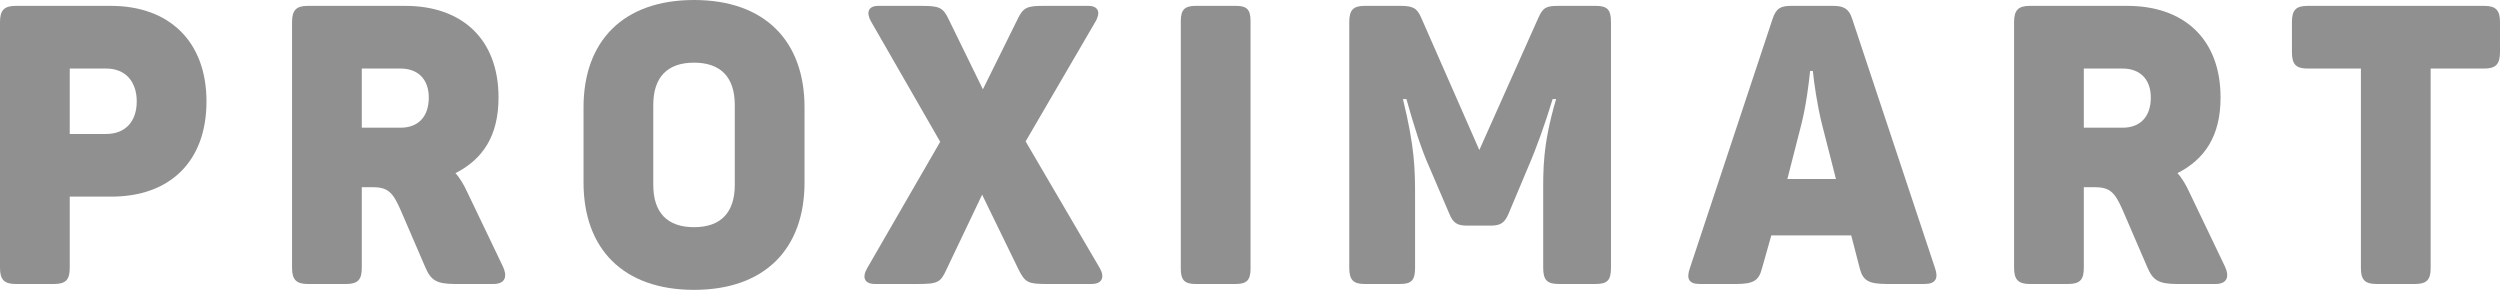 <svg width="138" height="16" viewBox="0 0 138 16" fill="none" xmlns="http://www.w3.org/2000/svg">
<path d="M0.865 15.676H2.985C3.634 15.676 3.85 15.438 3.85 14.789V10.854H6.142C9.365 10.854 11.398 8.93 11.398 5.6C11.398 2.27 9.322 0.324 6.121 0.324H0.865C0.238 0.324 0 0.562 0 1.211V14.789C0 15.438 0.238 15.676 0.865 15.676ZM5.861 7.395H3.85V3.784H5.861C6.943 3.784 7.548 4.519 7.548 5.6C7.548 6.703 6.921 7.395 5.861 7.395Z" fill="#909090"/>
<path d="M16.986 15.676H19.105C19.754 15.676 19.971 15.438 19.971 14.789V10.335H20.598C21.441 10.335 21.701 10.659 22.112 11.589L23.474 14.746C23.777 15.46 24.08 15.676 25.118 15.676H27.238C27.908 15.676 28.016 15.243 27.757 14.703L25.767 10.551C25.616 10.227 25.399 9.838 25.14 9.557C26.632 8.8 27.519 7.524 27.519 5.384C27.519 2.141 25.486 0.324 22.371 0.324H16.986C16.359 0.324 16.121 0.562 16.121 1.211V14.789C16.121 15.438 16.359 15.676 16.986 15.676ZM22.112 7.049H19.971V3.784H22.112C23.085 3.784 23.669 4.389 23.669 5.384C23.669 6.443 23.085 7.049 22.112 7.049Z" fill="#909090"/>
<path d="M38.31 16C42.225 16 44.41 13.73 44.41 10.076V5.924C44.41 2.27 42.225 0 38.31 0C34.396 0 32.211 2.27 32.211 5.924V10.076C32.211 13.73 34.396 16 38.31 16ZM38.31 12.54C36.84 12.54 36.061 11.741 36.061 10.205V5.795C36.061 4.259 36.84 3.459 38.31 3.459C39.781 3.459 40.56 4.259 40.56 5.795V10.205C40.56 11.741 39.781 12.54 38.31 12.54Z" fill="#909090"/>
<path d="M48.308 15.676H50.666C51.769 15.676 51.92 15.589 52.245 14.876L54.213 10.746L56.224 14.876C56.592 15.611 56.765 15.676 57.803 15.676H60.247C60.874 15.676 60.983 15.265 60.702 14.789L56.614 7.805L60.485 1.168C60.745 0.714 60.658 0.324 60.074 0.324H57.609C56.722 0.324 56.484 0.389 56.16 1.081L54.256 4.93L52.374 1.081C52.05 0.389 51.834 0.324 50.817 0.324H48.481C47.919 0.324 47.811 0.692 48.071 1.168L51.899 7.827L47.876 14.789C47.573 15.308 47.703 15.676 48.308 15.676Z" fill="#909090"/>
<path d="M66.002 15.676H68.208C68.77 15.676 69.03 15.503 69.03 14.854V1.146C69.03 0.497 68.792 0.324 68.23 0.324H66.002C65.44 0.324 65.18 0.497 65.18 1.146V14.854C65.18 15.503 65.44 15.676 66.002 15.676Z" fill="#909090"/>
<path d="M75.322 15.676H77.29C77.918 15.676 78.112 15.46 78.112 14.789V10.789C78.112 9.341 78.091 8.108 77.442 5.47H77.636C78.026 6.876 78.458 8.259 78.912 9.254L80.015 11.827C80.21 12.303 80.448 12.454 80.967 12.454H82.308C82.87 12.454 83.065 12.259 83.26 11.827L84.341 9.254C84.795 8.216 85.314 6.768 85.704 5.47H85.898C85.141 8.022 85.185 9.405 85.185 10.768V14.789C85.185 15.46 85.401 15.676 86.05 15.676H88.083C88.732 15.676 88.926 15.46 88.926 14.789V1.211C88.926 0.541 88.732 0.324 88.083 0.324H86.007C85.358 0.324 85.163 0.411 84.903 1.016L81.659 8.281L78.458 0.995C78.22 0.432 77.982 0.324 77.29 0.324H75.322C74.716 0.324 74.479 0.541 74.479 1.211V14.789C74.479 15.46 74.716 15.676 75.322 15.676Z" fill="#909090"/>
<path d="M93.818 15.676H95.83C96.803 15.676 97.084 15.481 97.257 14.832L97.776 12.995H102.188L102.664 14.832C102.837 15.481 103.14 15.676 104.157 15.676H106.233C106.839 15.676 107.012 15.373 106.817 14.811L102.232 1.016C102.059 0.476 101.756 0.324 101.194 0.324H98.879C98.295 0.324 98.036 0.454 97.841 1.059L93.278 14.811C93.083 15.373 93.213 15.676 93.818 15.676ZM101.345 9.881H98.663L99.42 6.919C99.701 5.838 99.853 4.562 99.918 3.914H100.069C100.134 4.562 100.307 5.816 100.588 6.919L101.345 9.881Z" fill="#909090"/>
<path d="M112.042 15.676H114.161C114.81 15.676 115.027 15.438 115.027 14.789V10.335H115.654C116.497 10.335 116.757 10.659 117.168 11.589L118.53 14.746C118.833 15.46 119.136 15.676 120.174 15.676H122.294C122.964 15.676 123.072 15.243 122.813 14.703L120.823 10.551C120.672 10.227 120.455 9.838 120.196 9.557C121.688 8.8 122.575 7.524 122.575 5.384C122.575 2.141 120.542 0.324 117.427 0.324H112.042C111.415 0.324 111.177 0.562 111.177 1.211V14.789C111.177 15.438 111.415 15.676 112.042 15.676ZM117.168 7.049H115.027V3.784H117.168C118.141 3.784 118.725 4.389 118.725 5.384C118.725 6.443 118.141 7.049 117.168 7.049Z" fill="#909090"/>
<path d="M131.187 15.676H133.307C133.934 15.676 134.172 15.46 134.172 14.811V3.784H137.135C137.762 3.784 138 3.546 138 2.876V1.211C138 0.562 137.762 0.324 137.135 0.324H127.38C126.732 0.324 126.515 0.562 126.515 1.211V2.876C126.515 3.546 126.732 3.784 127.38 3.784H130.322V14.811C130.322 15.46 130.56 15.676 131.187 15.676Z" fill="#909090"/>
</svg>
